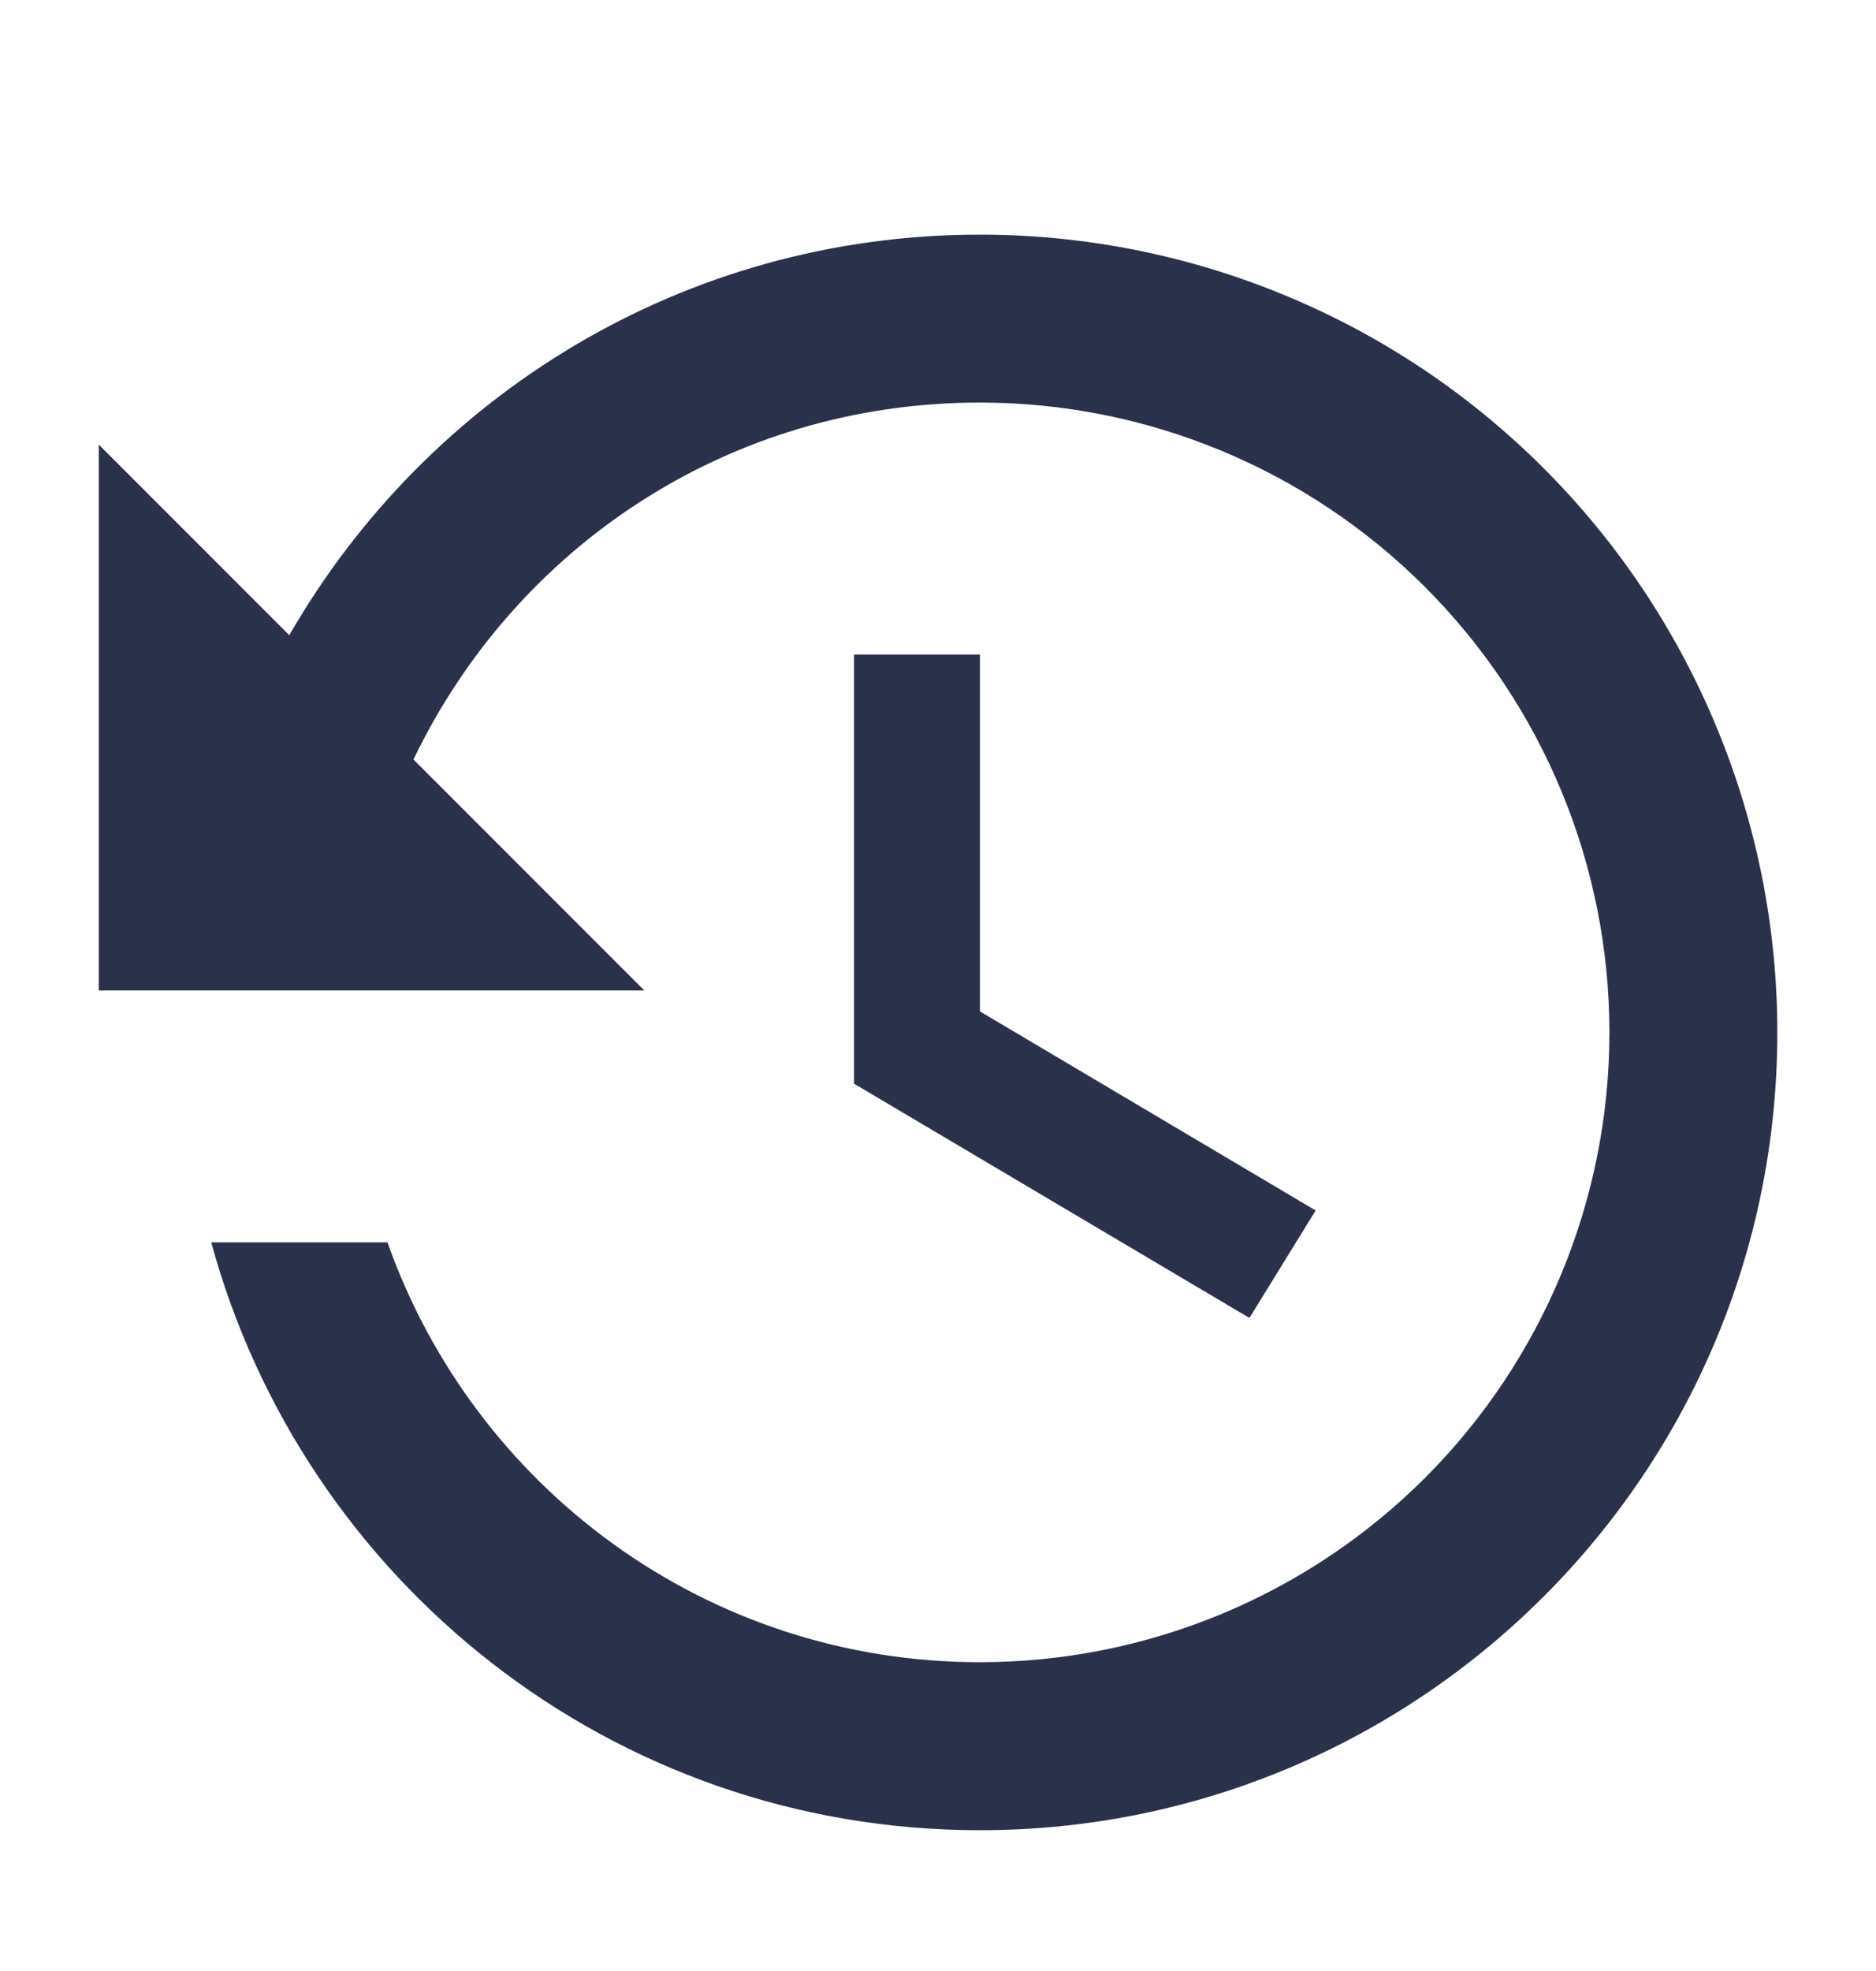 <svg width="20" height="21" viewBox="0 0 20 21" fill="none" xmlns="http://www.w3.org/2000/svg">
<path d="M9.105 6.974V11.546L13.32 14.042L14.026 12.897L10.447 10.776V6.974H9.105ZM10.447 2.5C7.289 2.5 4.551 4.218 3.084 6.768L1.053 4.737V10.553H6.869L4.408 8.092C5.491 5.837 7.763 4.289 10.447 4.289C12.227 4.289 13.934 4.996 15.193 6.255C16.451 7.513 17.158 9.22 17.158 11C17.158 12.78 16.451 14.487 15.193 15.745C13.934 17.003 12.227 17.71 10.447 17.71C7.522 17.71 5.052 15.841 4.131 13.237H2.252C3.236 16.843 6.52 19.5 10.447 19.5C15.136 19.5 18.948 15.697 18.948 11C18.948 9.884 18.728 8.778 18.3 7.747C17.873 6.716 17.247 5.779 16.458 4.99C15.669 4.2 14.732 3.574 13.7 3.147C12.669 2.72 11.564 2.5 10.447 2.5Z" fill="#2A324B"/>
</svg>
